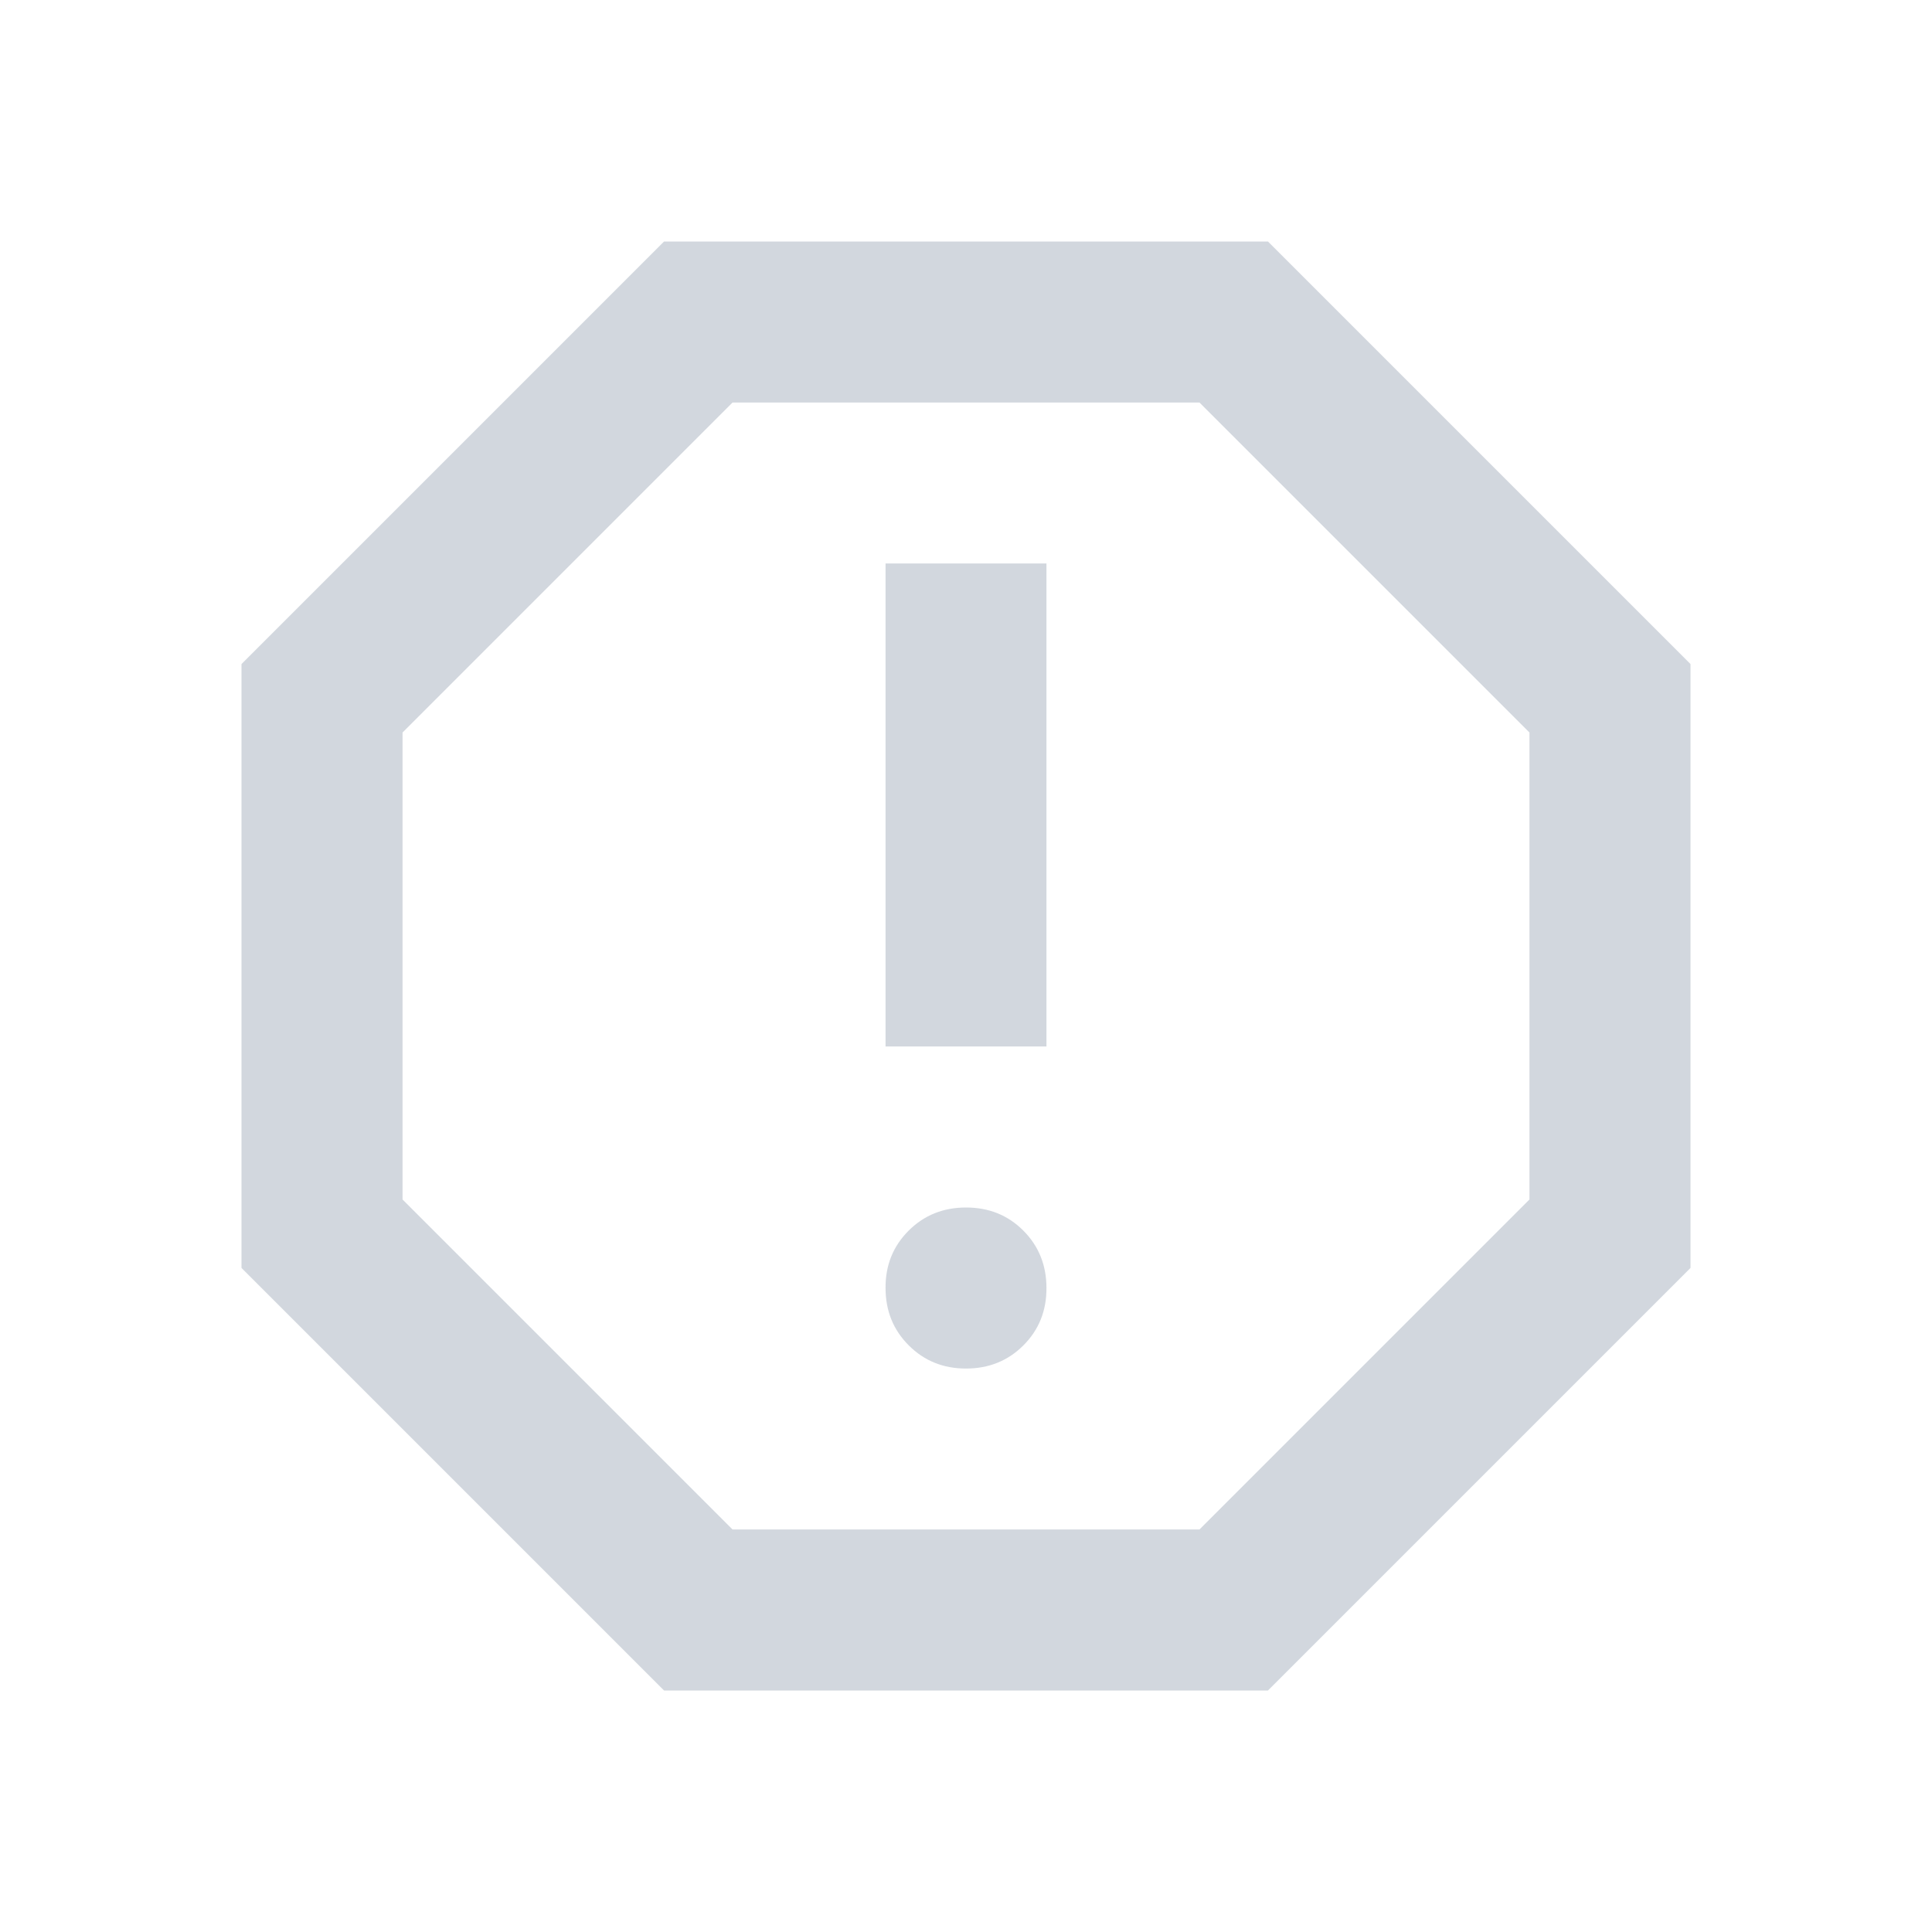 <svg width="14" height="14" viewBox="0 0 14 14" fill="none" xmlns="http://www.w3.org/2000/svg">
<g id="material-symbols:report-outline">
<path id="Vector" d="M7 9.917C7.165 9.917 7.304 9.861 7.416 9.749C7.528 9.637 7.584 9.498 7.583 9.333C7.583 9.168 7.527 9.029 7.415
 8.917C7.303 8.805 7.165 8.75 7 8.75C6.835
  8.75 6.696 8.806 6.584 8.918C6.472 9.03 6.416 9.168 6.417 9.333C6.417 9.499 6.473 9.637 6.585 9.749C6.697 9.861 6.835 9.917 
  7 9.917ZM6.417 7.583H7.583V4.083H6.417V7.583ZM4.812 12.25L1.75 9.188V4.812L4.812 1.75H9.188L12.25 4.812V9.188L9.188 12.25H4.812ZM5.308
   11.083H8.692L11.083 8.692V5.308L8.692 2.917H5.308L2.917 5.308V8.692L5.308 11.083Z" fill="#D2D7DE"/>
</g>
</svg>
